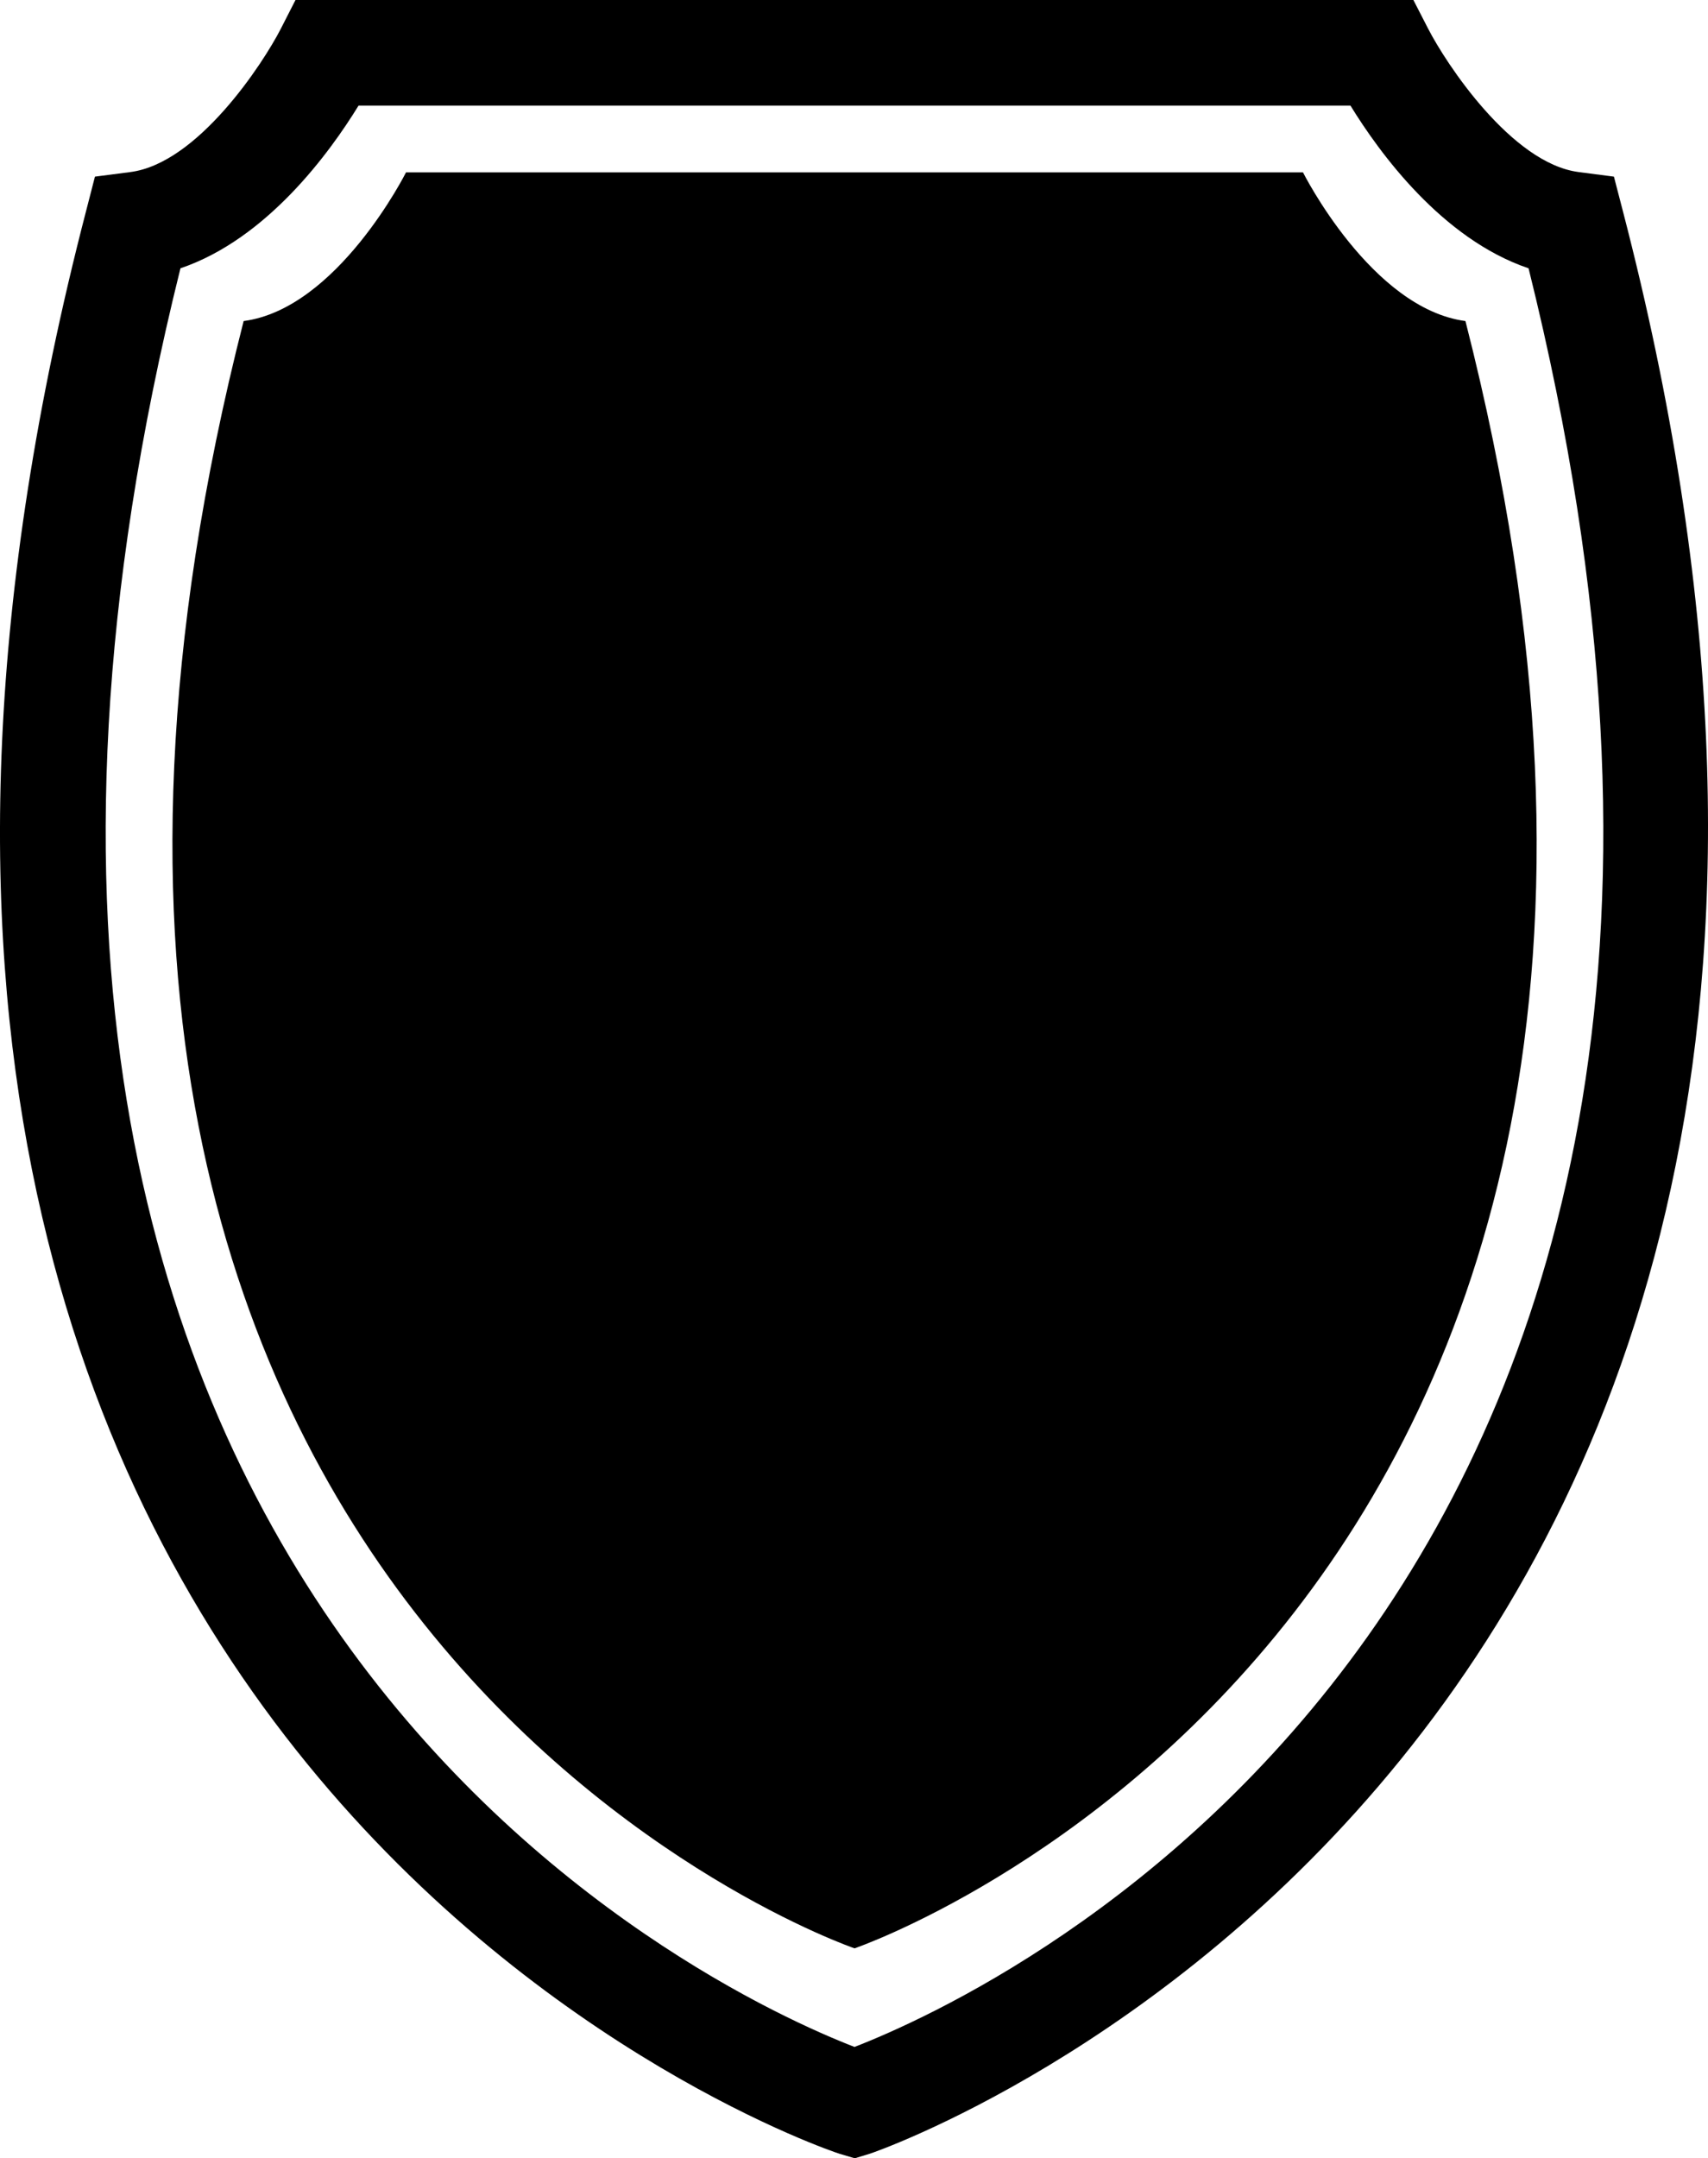 <?xml version="1.0" encoding="iso-8859-1"?>
<!-- Generator: Adobe Illustrator 16.0.0, SVG Export Plug-In . SVG Version: 6.00 Build 0)  -->
<!DOCTYPE svg PUBLIC "-//W3C//DTD SVG 1.1//EN" "http://www.w3.org/Graphics/SVG/1.1/DTD/svg11.dtd">
<svg version="1.1" id="Layer_1" xmlns="http://www.w3.org/2000/svg" xmlns:xlink="http://www.w3.org/1999/xlink" x="0px" y="0px"
	 width="25.329px" height="32px" viewBox="0 0 25.329 32" style="enable-background:new 0 0 25.329 32;" xml:space="preserve">
<g>
	<path d="M19.323,2.556h-6.651h-0.001h-6.65c0,0-1.015,2.021-2.408,2.204c-4.939,19.345,9.051,24.124,9.059,24.127h0.001
		c0.008-0.003,13.999-4.782,9.059-24.127C20.337,4.576,19.323,2.556,19.323,2.556z"/>
	<path d="M24.067,3.131l-0.133-0.512l-0.523-0.068c-0.995-0.128-1.97-1.614-2.232-2.125L20.96,0H4.382L4.164,0.427
		c-0.261,0.51-1.229,1.995-2.231,2.124L1.408,2.619L1.276,3.131c-5.982,23.032,11,28.751,11.174,28.802L12.676,32l0.226-0.069
		C13.074,31.878,30.005,25.988,24.067,3.131z M12.672,30.349c-2.047-0.793-14.905-6.633-9.996-26.371
		c1.286-0.436,2.217-1.721,2.641-2.412h14.71c0.424,0.691,1.355,1.977,2.641,2.412C27.576,23.717,14.718,29.556,12.672,30.349z"/>
</g>
<g>
</g>
<g>
</g>
<g>
</g>
<g>
</g>
<g>
</g>
<g>
</g>
<g>
</g>
<g>
</g>
<g>
</g>
<g>
</g>
<g>
</g>
<g>
</g>
<g>
</g>
<g>
</g>
<g>
</g>
</svg>
